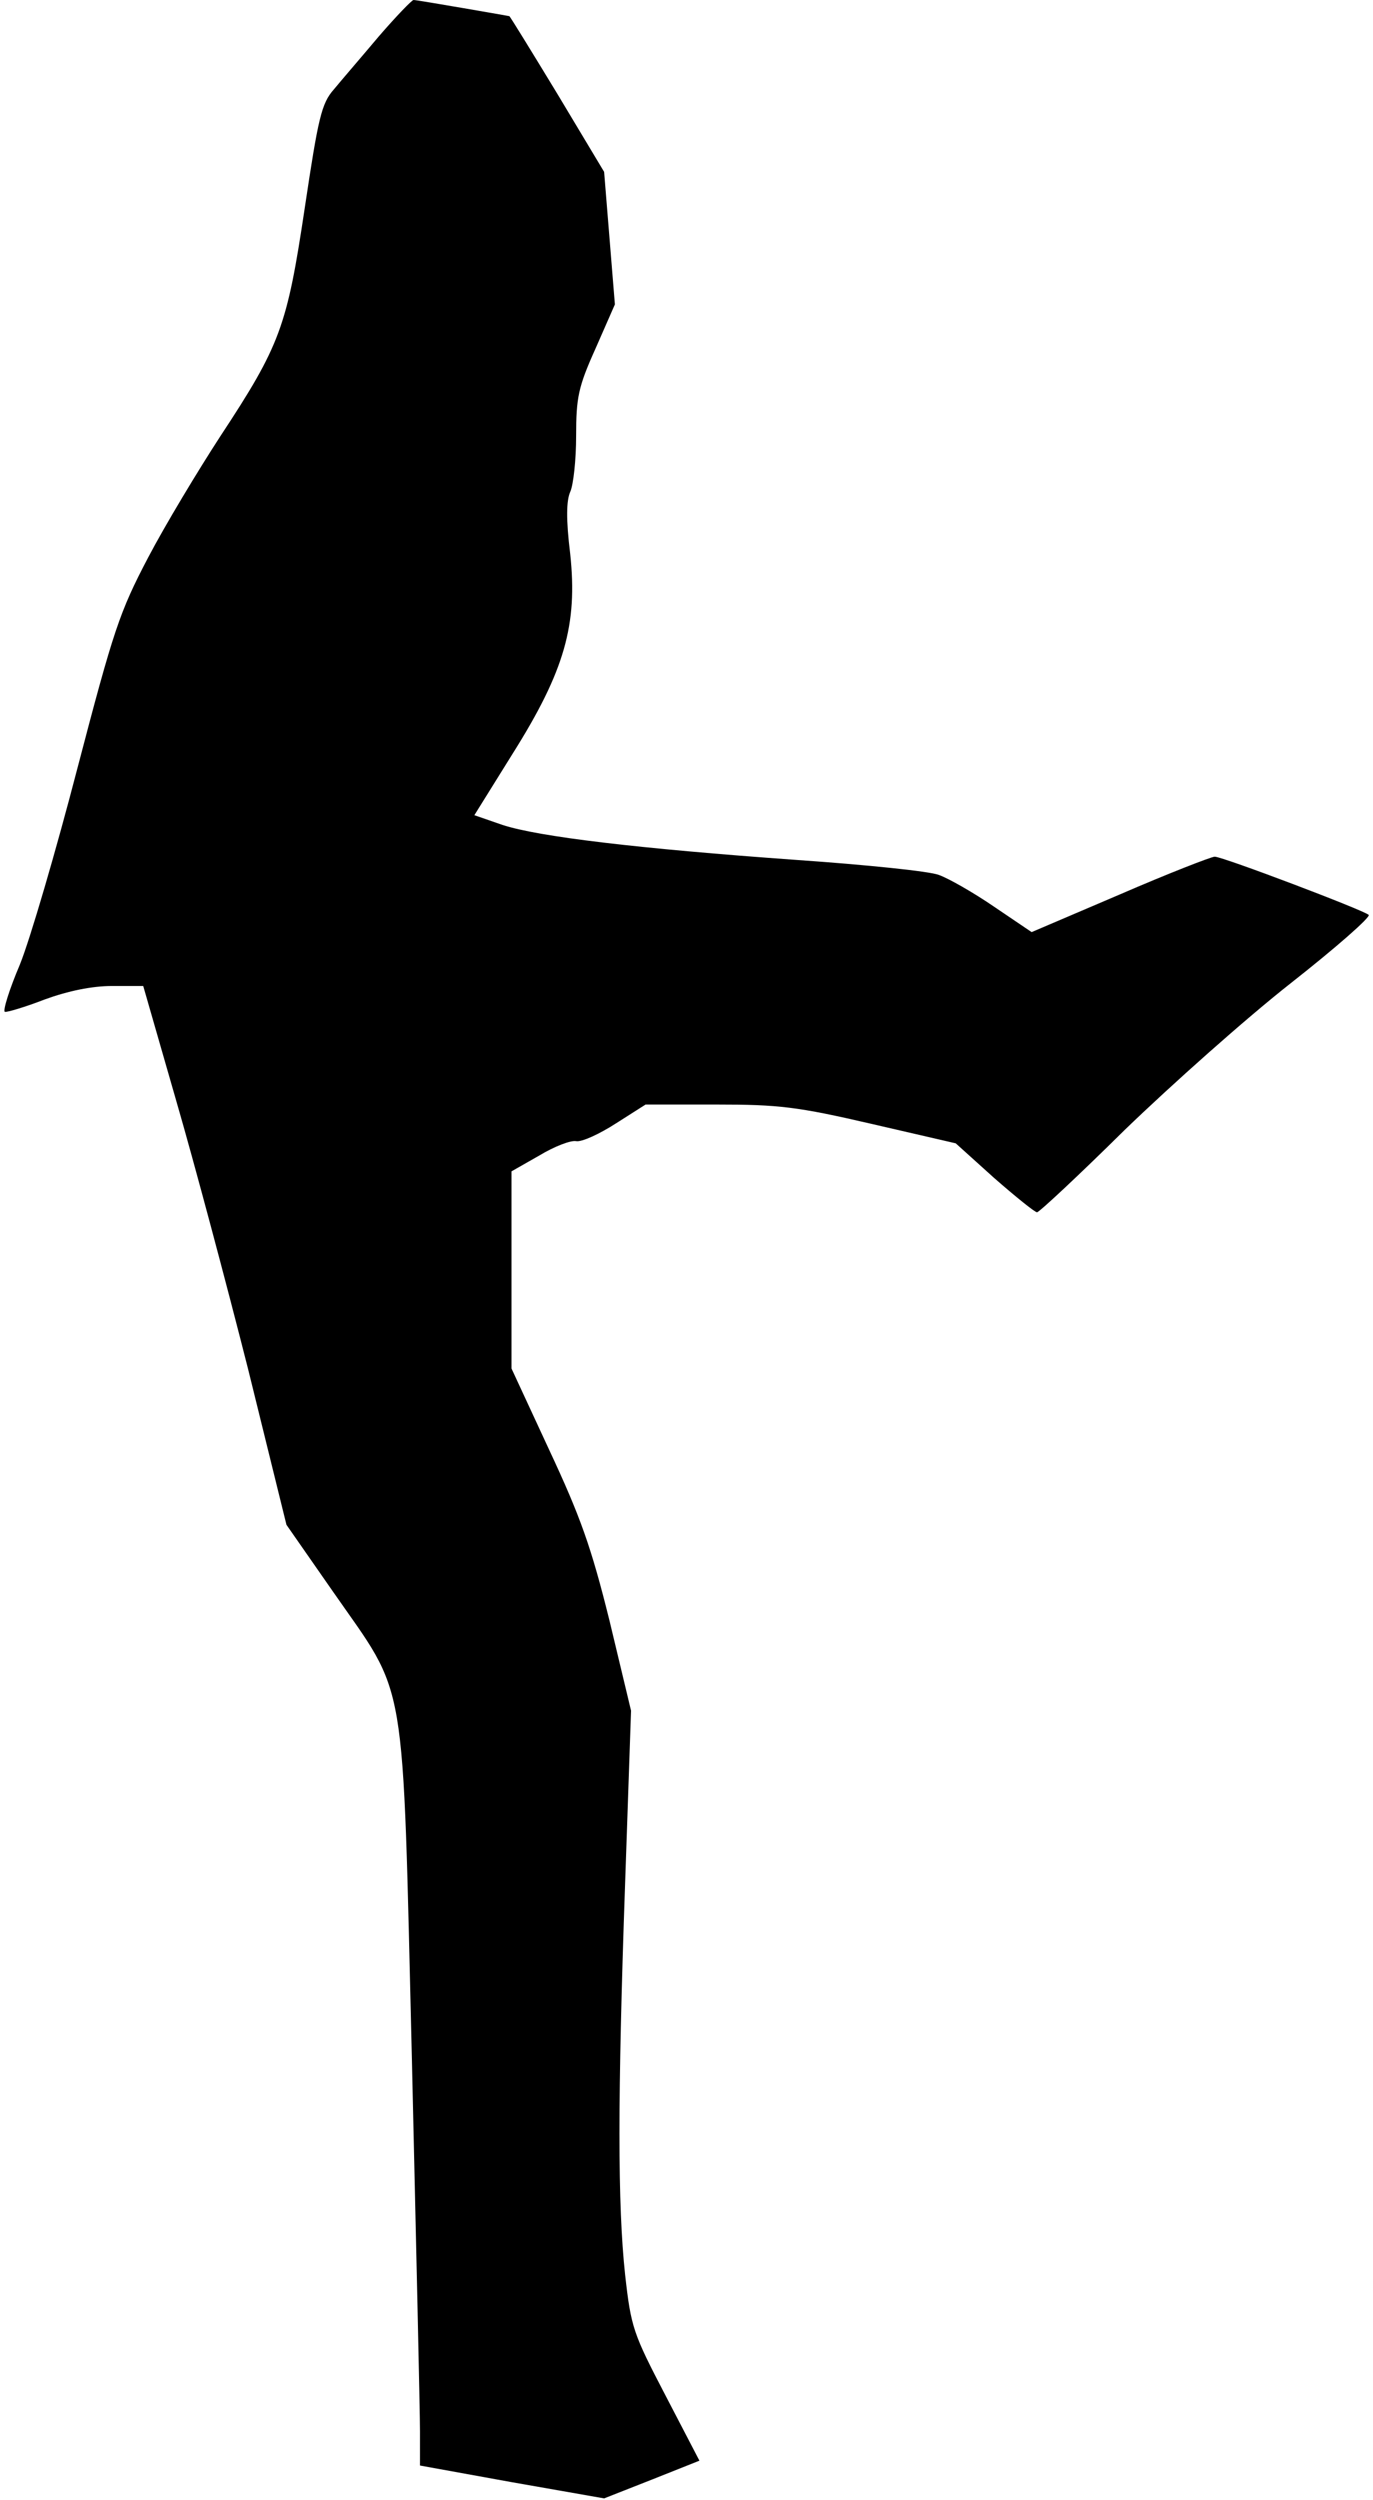 <?xml version="1.0" standalone="no"?>
<!DOCTYPE svg PUBLIC "-//W3C//DTD SVG 20010904//EN"
 "http://www.w3.org/TR/2001/REC-SVG-20010904/DTD/svg10.dtd">
<svg version="1.0" xmlns="http://www.w3.org/2000/svg"
 width="255pt" height="464pt" viewBox="0 0 255 464"
 preserveAspectRatio="xMidYMid meet">
<g transform="translate(0,464) scale(0.1,-0.1)"
fill="#000000" stroke="none">
<path fill="#000000" stroke="none" d="M704 4573 c-32 -38 -70 -82 -84 -99
-23 -26 -29 -53 -54 -220 -33 -220 -45 -254 -157 -424 -41 -63 -102 -164 -134
-225 -53 -101 -64 -134 -131 -390 -40 -154 -88 -318 -107 -365 -20 -47 -32
-86 -28 -88 4 -1 38 9 74 23 44 16 88 25 125 25 l58 0 61 -212 c34 -117 94
-342 134 -500 l71 -288 85 -122 c141 -203 130 -138 148 -870 8 -346 15 -656
15 -691 l0 -63 171 -31 171 -30 89 35 88 35 -63 121 c-60 115 -64 126 -75 224
-14 131 -14 326 0 727 l11 320 -40 167 c-34 137 -54 193 -112 317 l-70 151 0
183 0 183 51 29 c28 17 59 29 69 27 10 -2 43 13 74 33 l55 35 132 0 c115 0
150 -4 288 -36 l156 -36 71 -64 c40 -35 76 -64 80 -64 4 0 78 69 163 153 86
83 224 206 308 272 84 66 149 123 145 127 -10 9 -271 108 -286 108 -6 0 -86
-31 -176 -70 l-164 -70 -71 48 c-38 26 -84 52 -101 58 -17 7 -136 19 -265 28
-294 21 -479 43 -546 65 l-52 18 71 114 c97 154 121 240 107 371 -8 65 -7 99
0 115 6 13 11 60 11 104 0 71 4 91 36 162 l36 82 -10 123 -10 123 -87 145
c-48 79 -88 144 -89 144 0 0 -39 7 -86 15 -47 8 -88 15 -92 15 -3 0 -32 -30
-64 -67z"/>
</g>
</svg>
